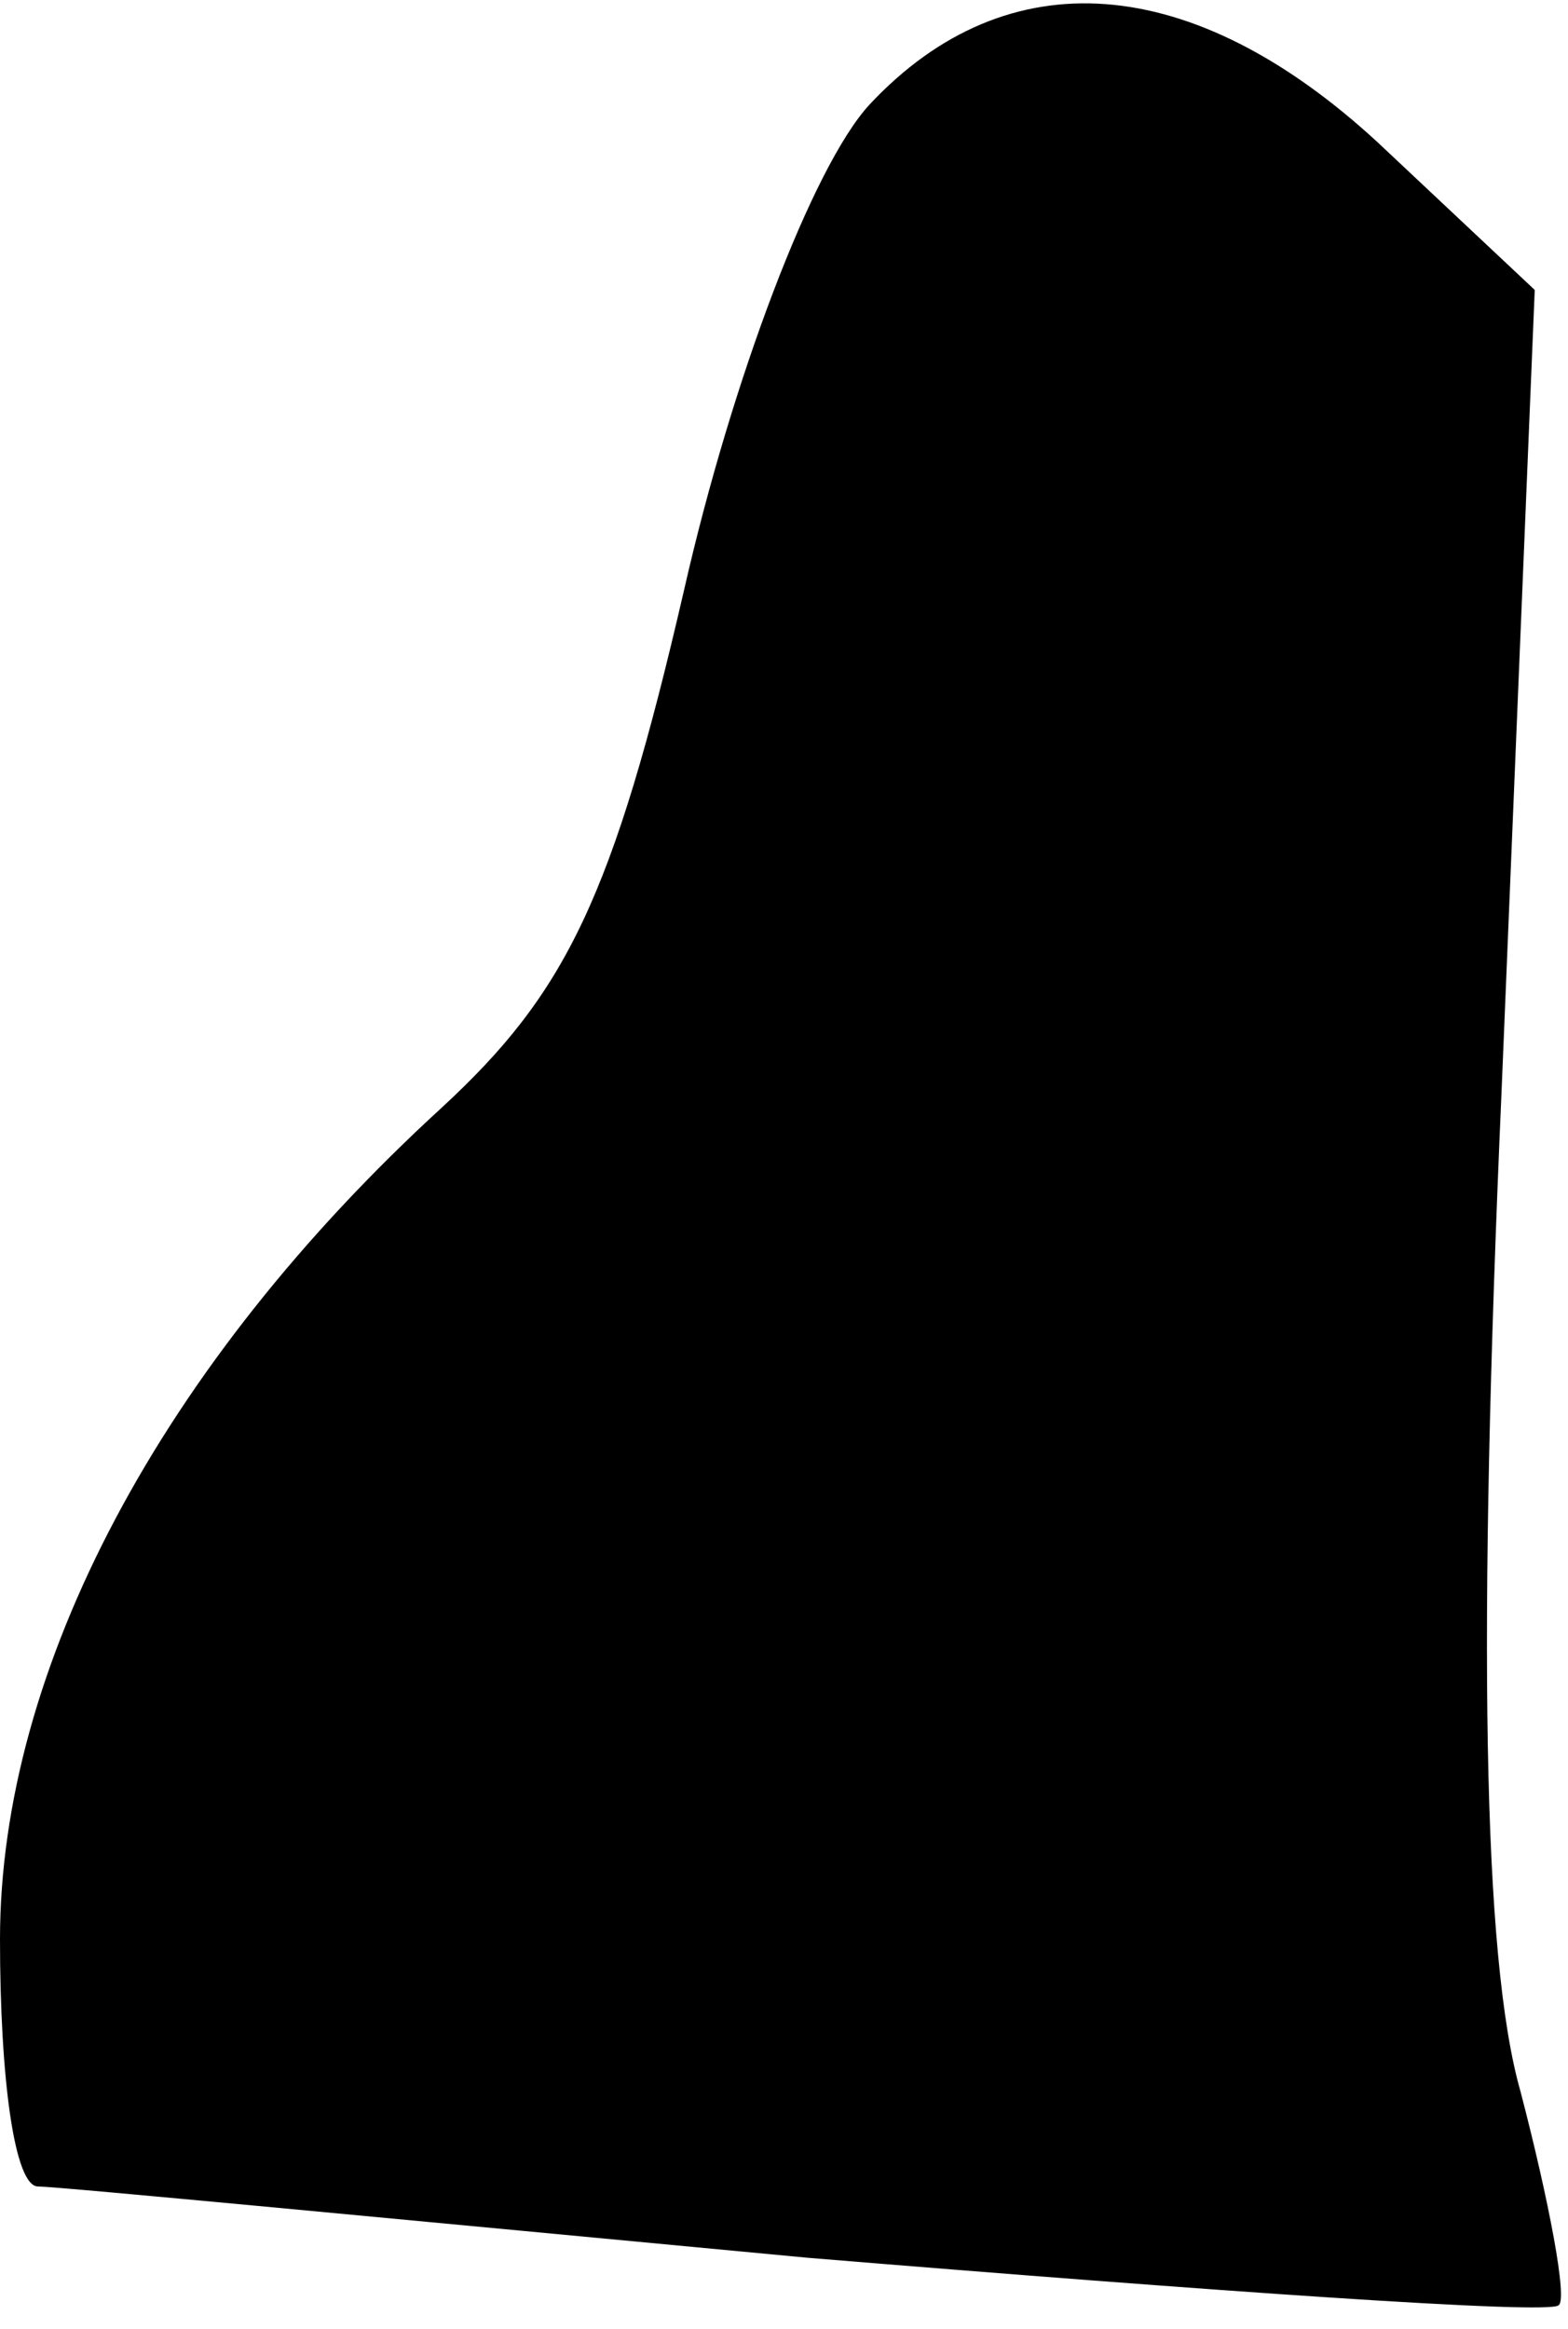 <?xml version="1.0" standalone="no"?>
<!DOCTYPE svg PUBLIC "-//W3C//DTD SVG 20010904//EN"
 "http://www.w3.org/TR/2001/REC-SVG-20010904/DTD/svg10.dtd">
<svg version="1.0" xmlns="http://www.w3.org/2000/svg"
 width="33pt" height="49pt" viewBox="0 0 33 49"
 preserveAspectRatio="xMidYMid meet">
<g transform="translate(0,49) scale(0.1,-0.1)"
fill="#000000" stroke="none">
<path fill="#000000" stroke="none" d="M183 468 c-12 -13 -29 -58 -39 -102
-15 -65 -25 -85 -51 -109 -59 -54 -93 -118 -93 -175 0 -29 3 -52 8 -52 4 0 77
-7 162 -15 85 -7 156 -12 158 -10 2 1 -2 22 -8 45 -8 28 -9 96 -4 210 l7 169
-33 31 c-39 36 -78 39 -107 8z"/>
</g>
</svg>

